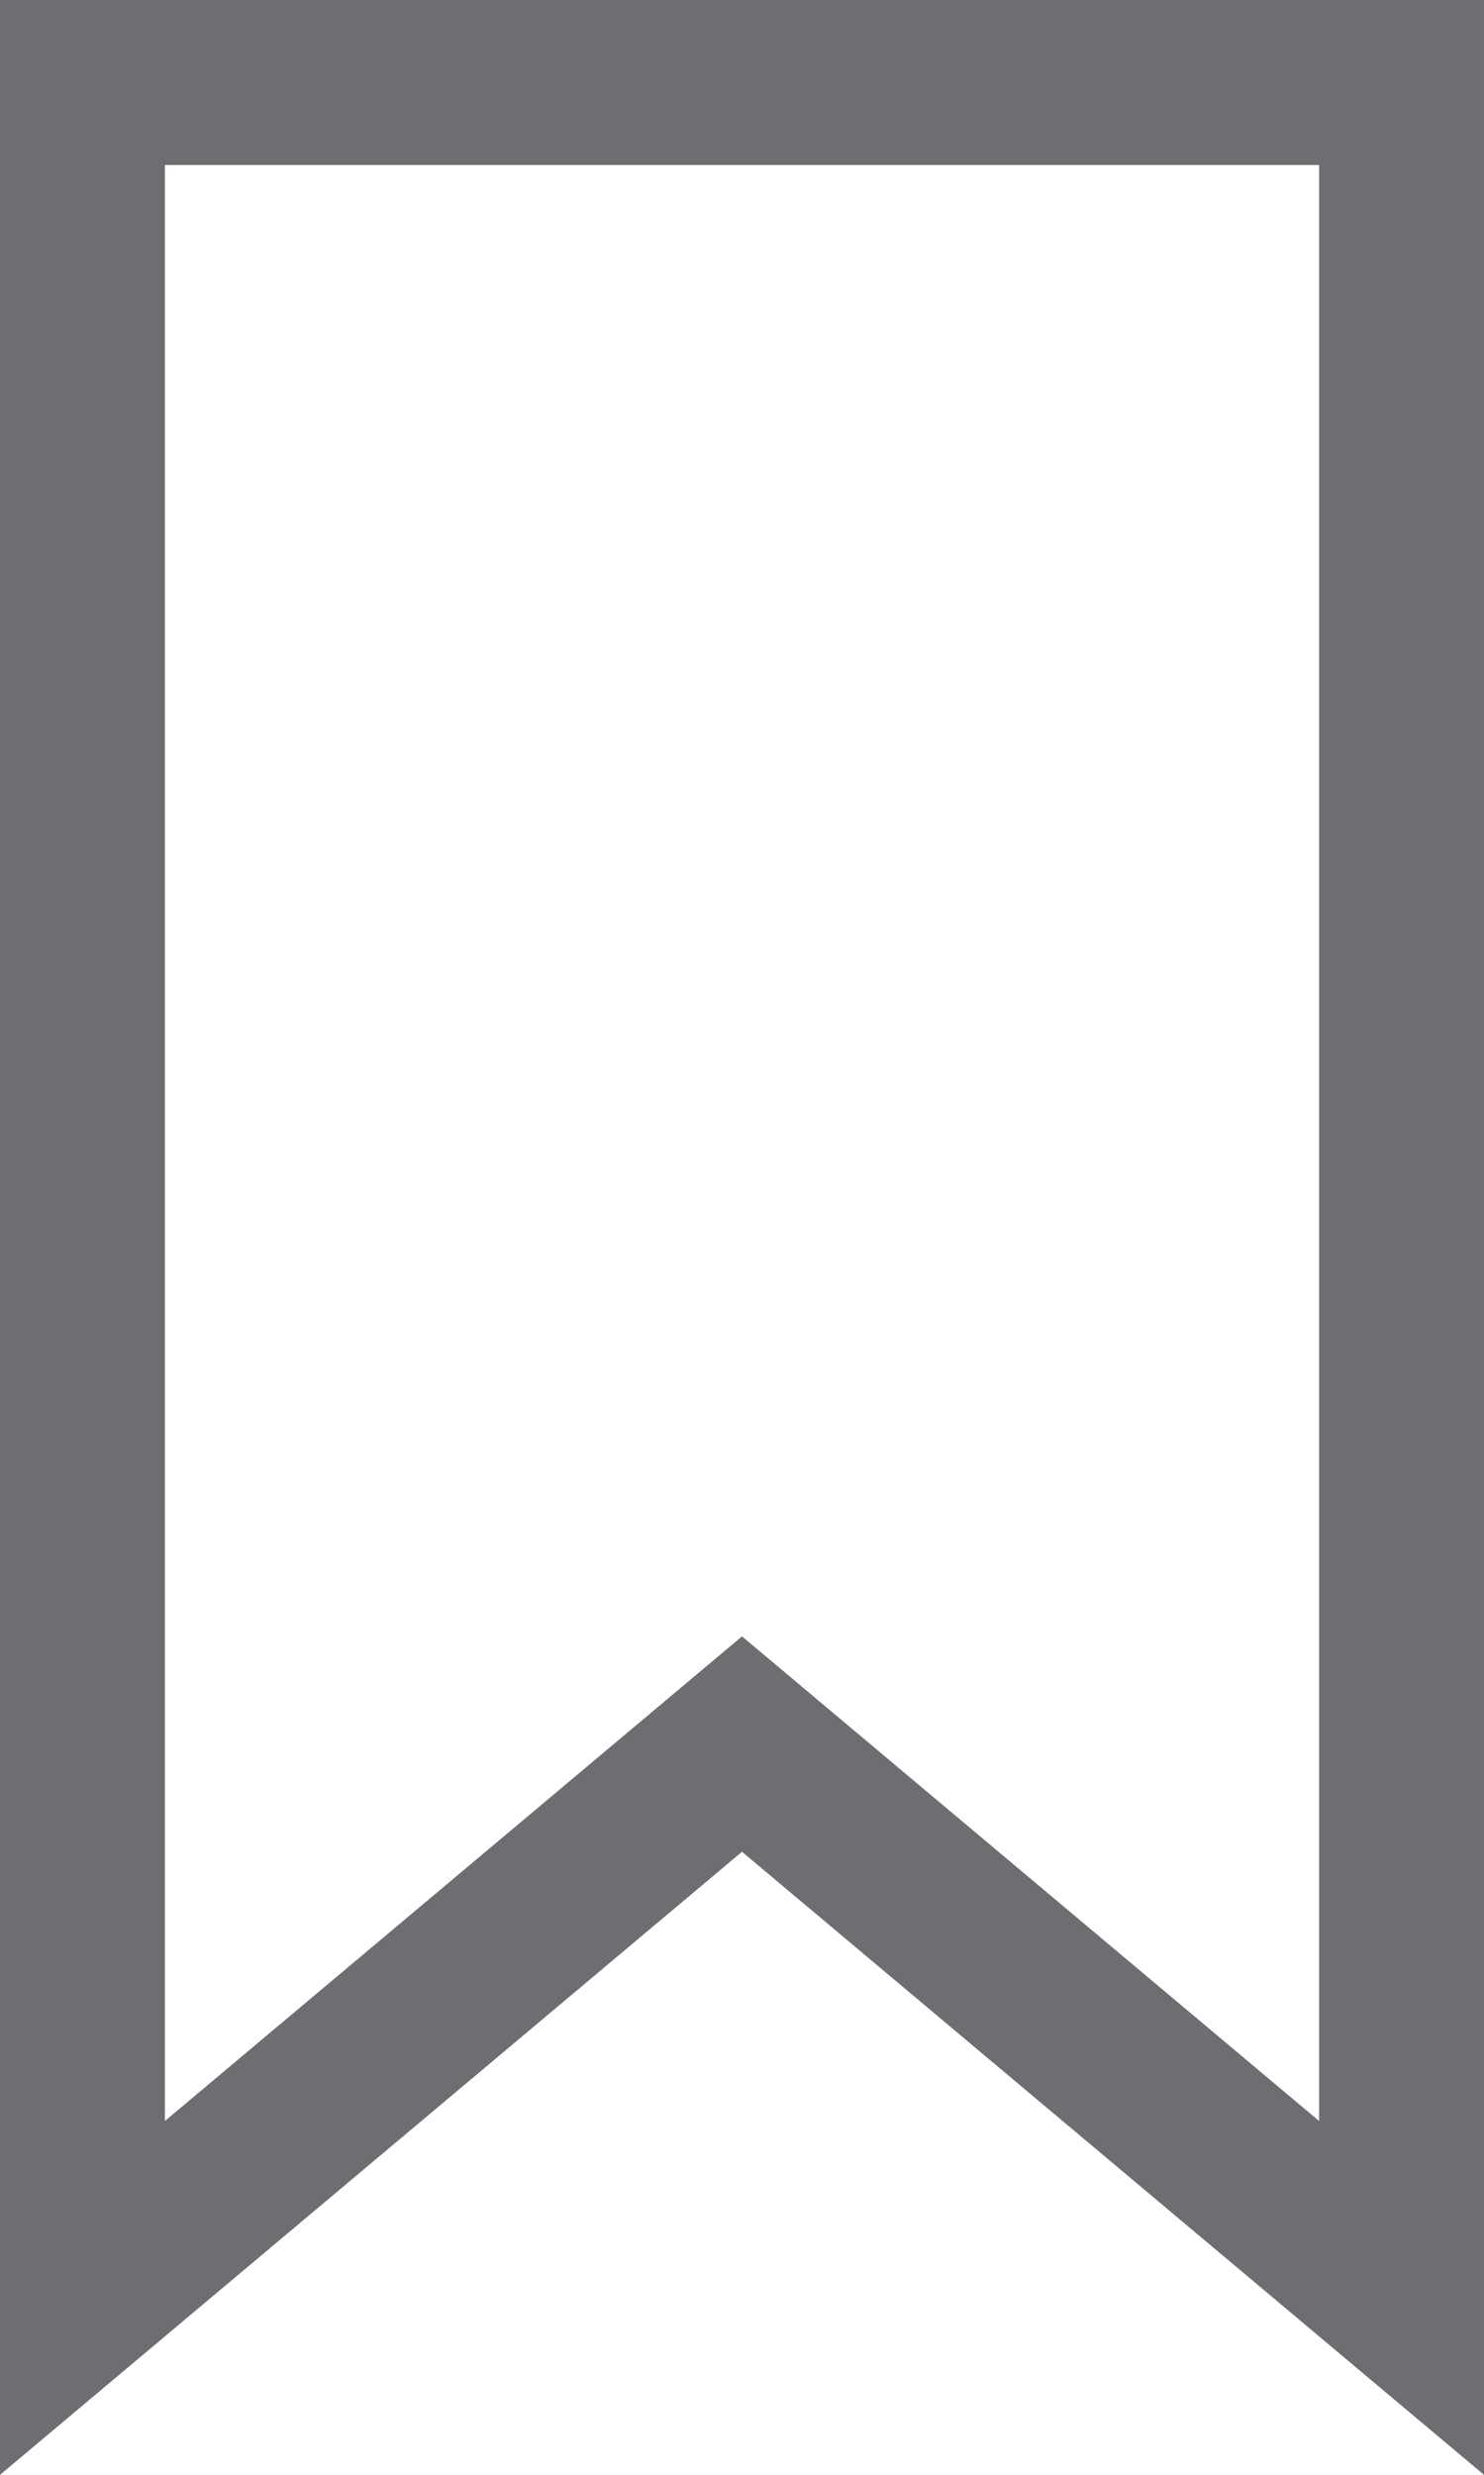 <svg xmlns="http://www.w3.org/2000/svg" xmlns:xlink="http://www.w3.org/1999/xlink" width="9" height="15" viewBox="0 0 9 15">
  <defs>
    <polygon id="bookmark-a" points="0 0 9 0 9 15 4.5 11.224 0 15"/>
  </defs>
  <g fill="none" fill-rule="evenodd">
    <path stroke="#6D6E71" d="M0.5,0.5 L0.5,13.928 L4.5,10.571 L8.5,13.928 L8.5,0.5 L0.5,0.5 Z"/>
  </g>
</svg>
